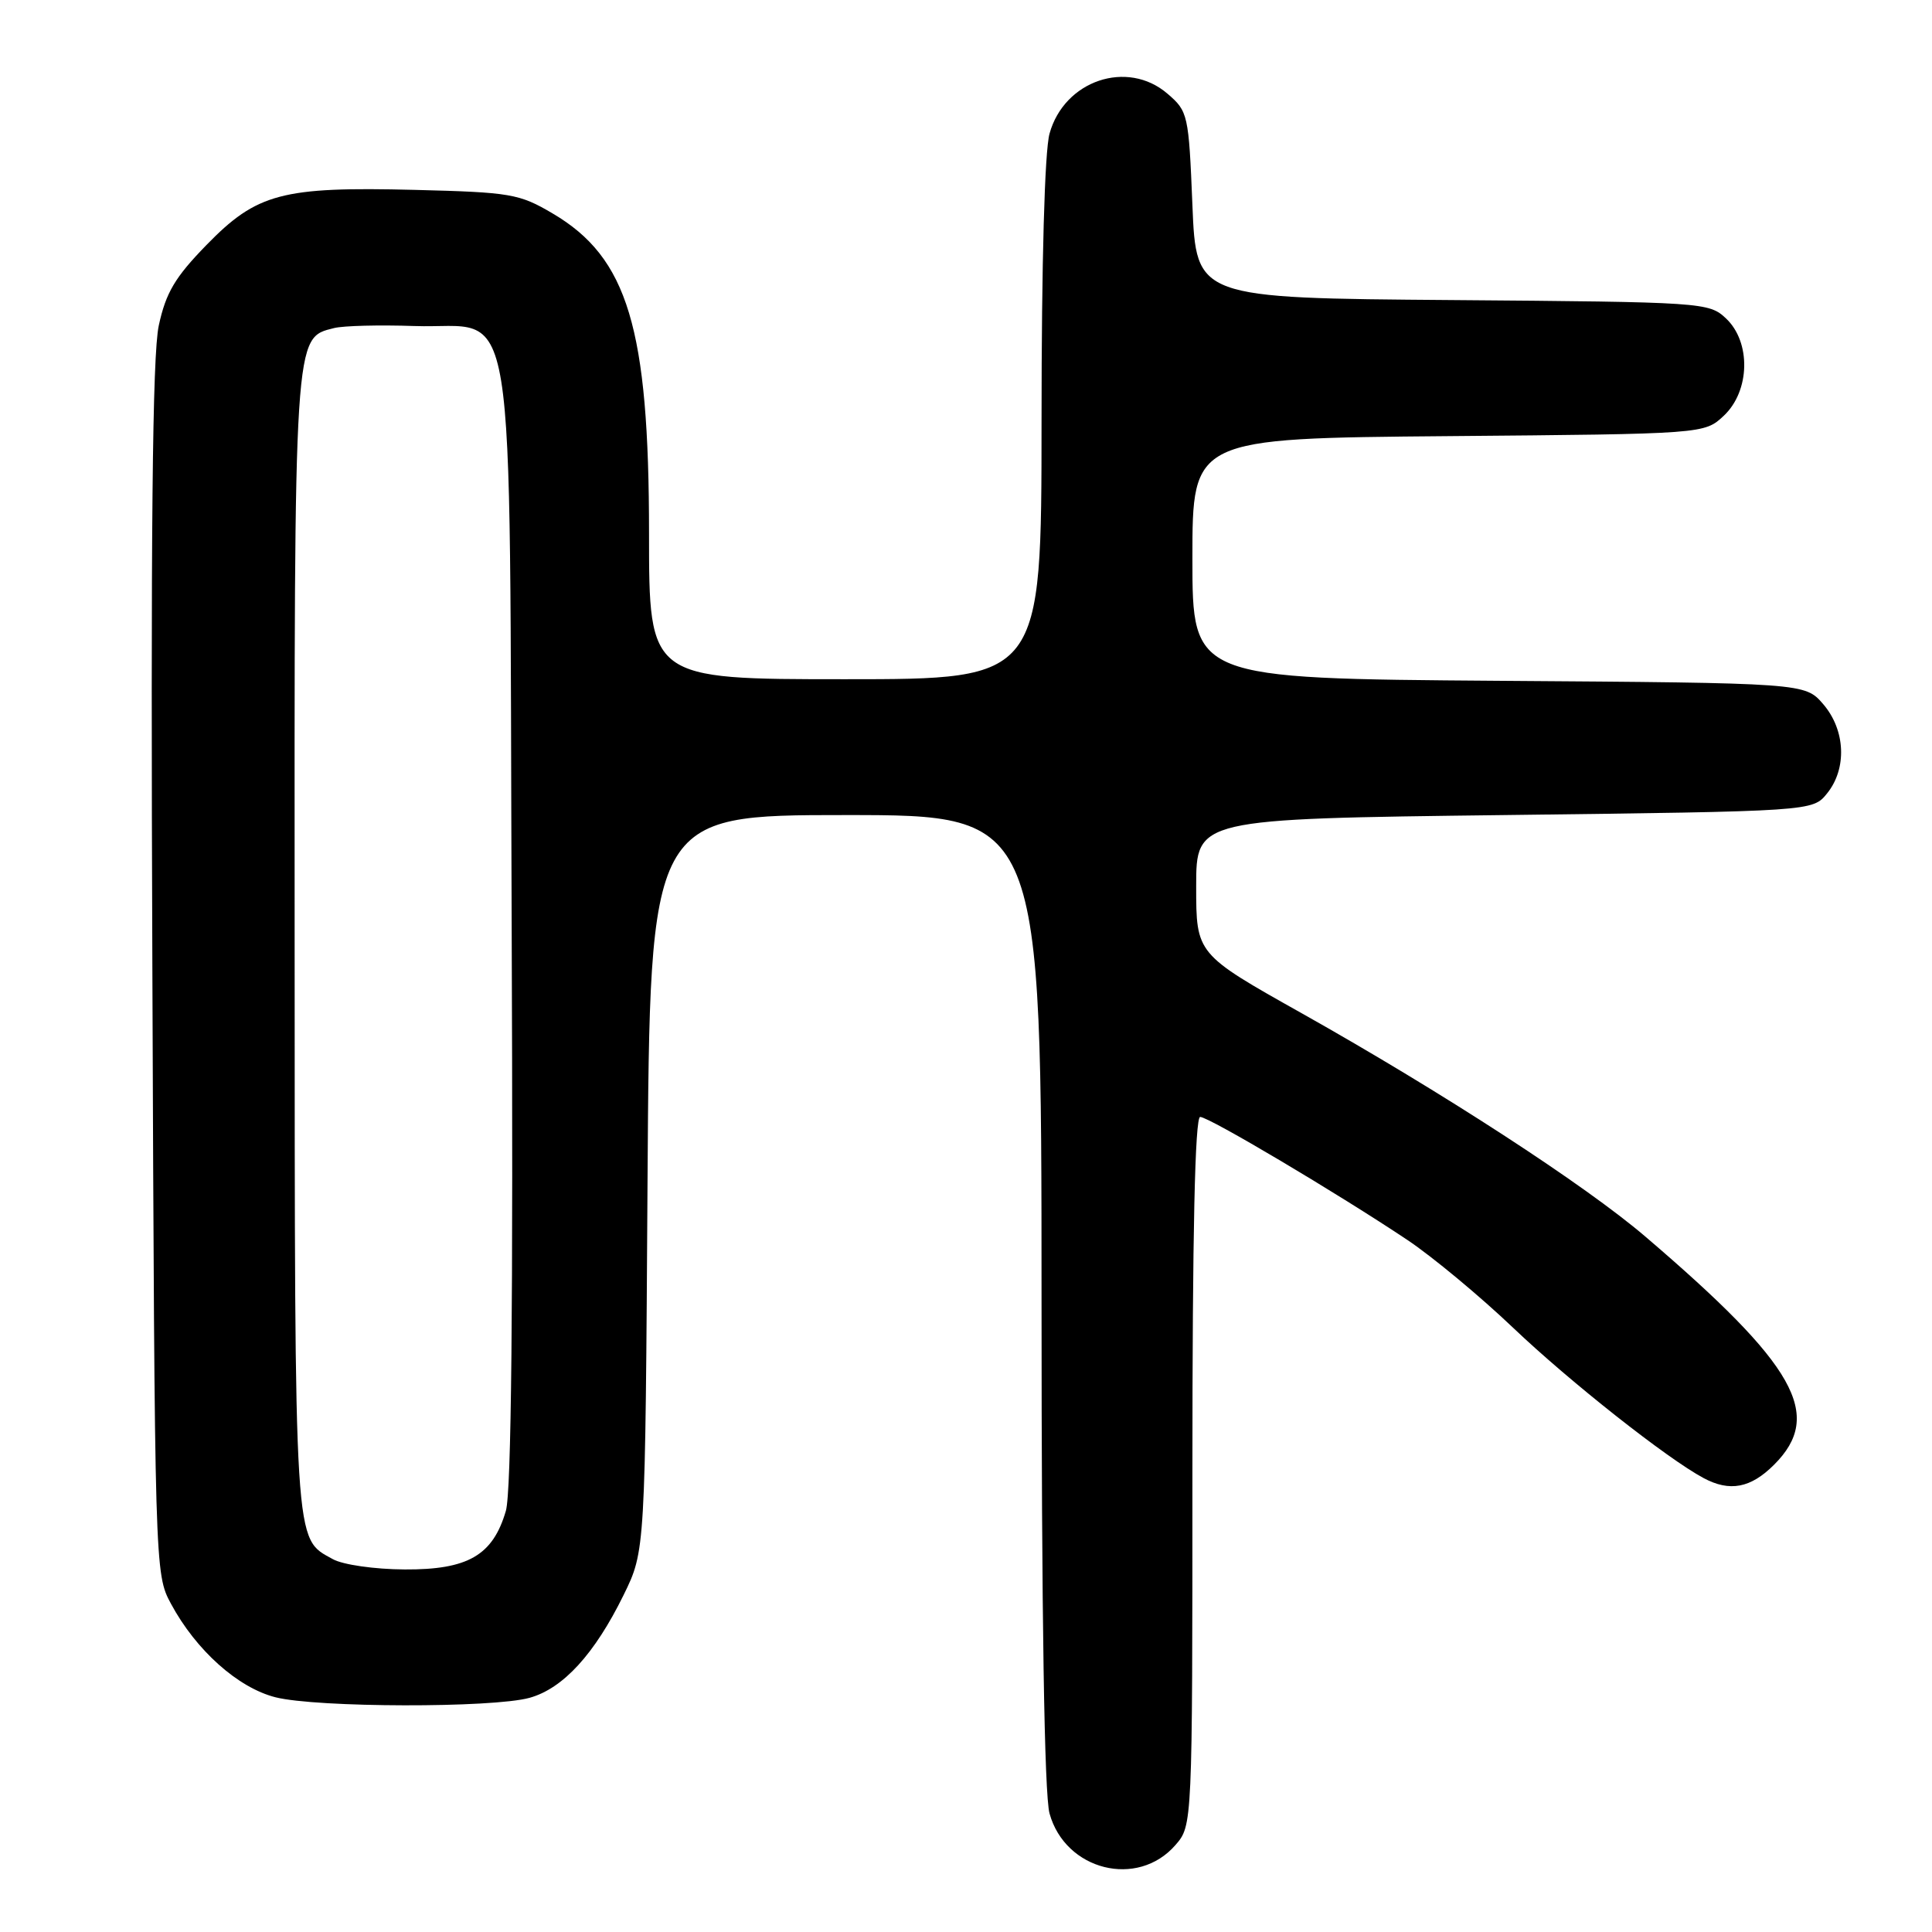 <?xml version="1.0" encoding="UTF-8" standalone="no"?>
<!DOCTYPE svg PUBLIC "-//W3C//DTD SVG 1.1//EN" "http://www.w3.org/Graphics/SVG/1.1/DTD/svg11.dtd" >
<svg xmlns="http://www.w3.org/2000/svg" xmlns:xlink="http://www.w3.org/1999/xlink" version="1.1" viewBox="0 0 256 256">
 <g >
 <path fill="currentColor"
d=" M 155.75 244.48 C 158.00 241.89 158.00 241.89 158.00 194.94 C 158.00 163.30 158.34 148.00 159.03 148.00 C 160.19 148.00 177.26 158.14 186.50 164.31 C 189.80 166.52 196.10 171.75 200.50 175.94 C 208.01 183.09 220.92 193.28 225.73 195.85 C 229.20 197.71 231.97 197.19 235.08 194.08 C 241.69 187.47 237.99 180.92 218.00 163.84 C 210.00 157.00 191.11 144.73 172.50 134.27 C 158.50 126.41 158.50 126.41 158.50 117.45 C 158.50 108.50 158.50 108.50 199.34 108.00 C 240.18 107.50 240.18 107.50 242.09 105.14 C 244.76 101.85 244.54 96.74 241.59 93.31 C 239.17 90.50 239.17 90.50 198.59 90.21 C 158.00 89.91 158.00 89.91 158.00 74.00 C 158.00 58.08 158.00 58.08 191.92 57.79 C 225.84 57.50 225.84 57.50 228.42 55.08 C 231.90 51.80 232.04 45.33 228.70 42.19 C 226.45 40.07 225.68 40.02 192.45 39.76 C 158.50 39.50 158.50 39.50 158.00 27.16 C 157.51 15.15 157.42 14.75 154.69 12.41 C 149.37 7.84 141.02 10.66 139.07 17.70 C 138.42 20.02 138.01 34.80 138.01 55.75 C 138.00 90.00 138.00 90.00 112.00 90.00 C 86.00 90.00 86.00 90.00 86.00 70.71 C 86.00 43.47 83.19 34.14 73.22 28.28 C 68.80 25.67 67.65 25.48 54.95 25.16 C 37.37 24.72 34.04 25.60 27.35 32.47 C 23.19 36.74 21.98 38.78 21.04 43.13 C 20.19 47.03 19.96 70.43 20.19 128.50 C 20.50 208.19 20.51 208.52 22.65 212.50 C 25.97 218.67 31.53 223.64 36.51 224.90 C 42.00 226.28 65.27 226.33 70.17 224.97 C 74.62 223.73 78.79 219.17 82.63 211.35 C 85.50 205.50 85.50 205.50 85.80 156.75 C 86.11 108.00 86.11 108.00 112.05 108.00 C 138.00 108.00 138.00 108.00 138.01 172.25 C 138.01 214.26 138.38 237.82 139.07 240.30 C 141.16 247.85 150.74 250.25 155.75 244.48 Z  M 44.11 206.60 C 38.94 203.74 39.07 205.93 39.04 125.20 C 39.00 43.72 38.93 44.81 44.27 43.47 C 45.50 43.16 50.28 43.04 54.90 43.20 C 68.75 43.69 67.45 35.66 67.80 122.82 C 68.01 173.22 67.76 197.67 67.03 200.20 C 65.31 206.09 62.01 208.01 53.62 207.96 C 49.65 207.94 45.44 207.34 44.11 206.60 Z "/>
</g>
</svg>